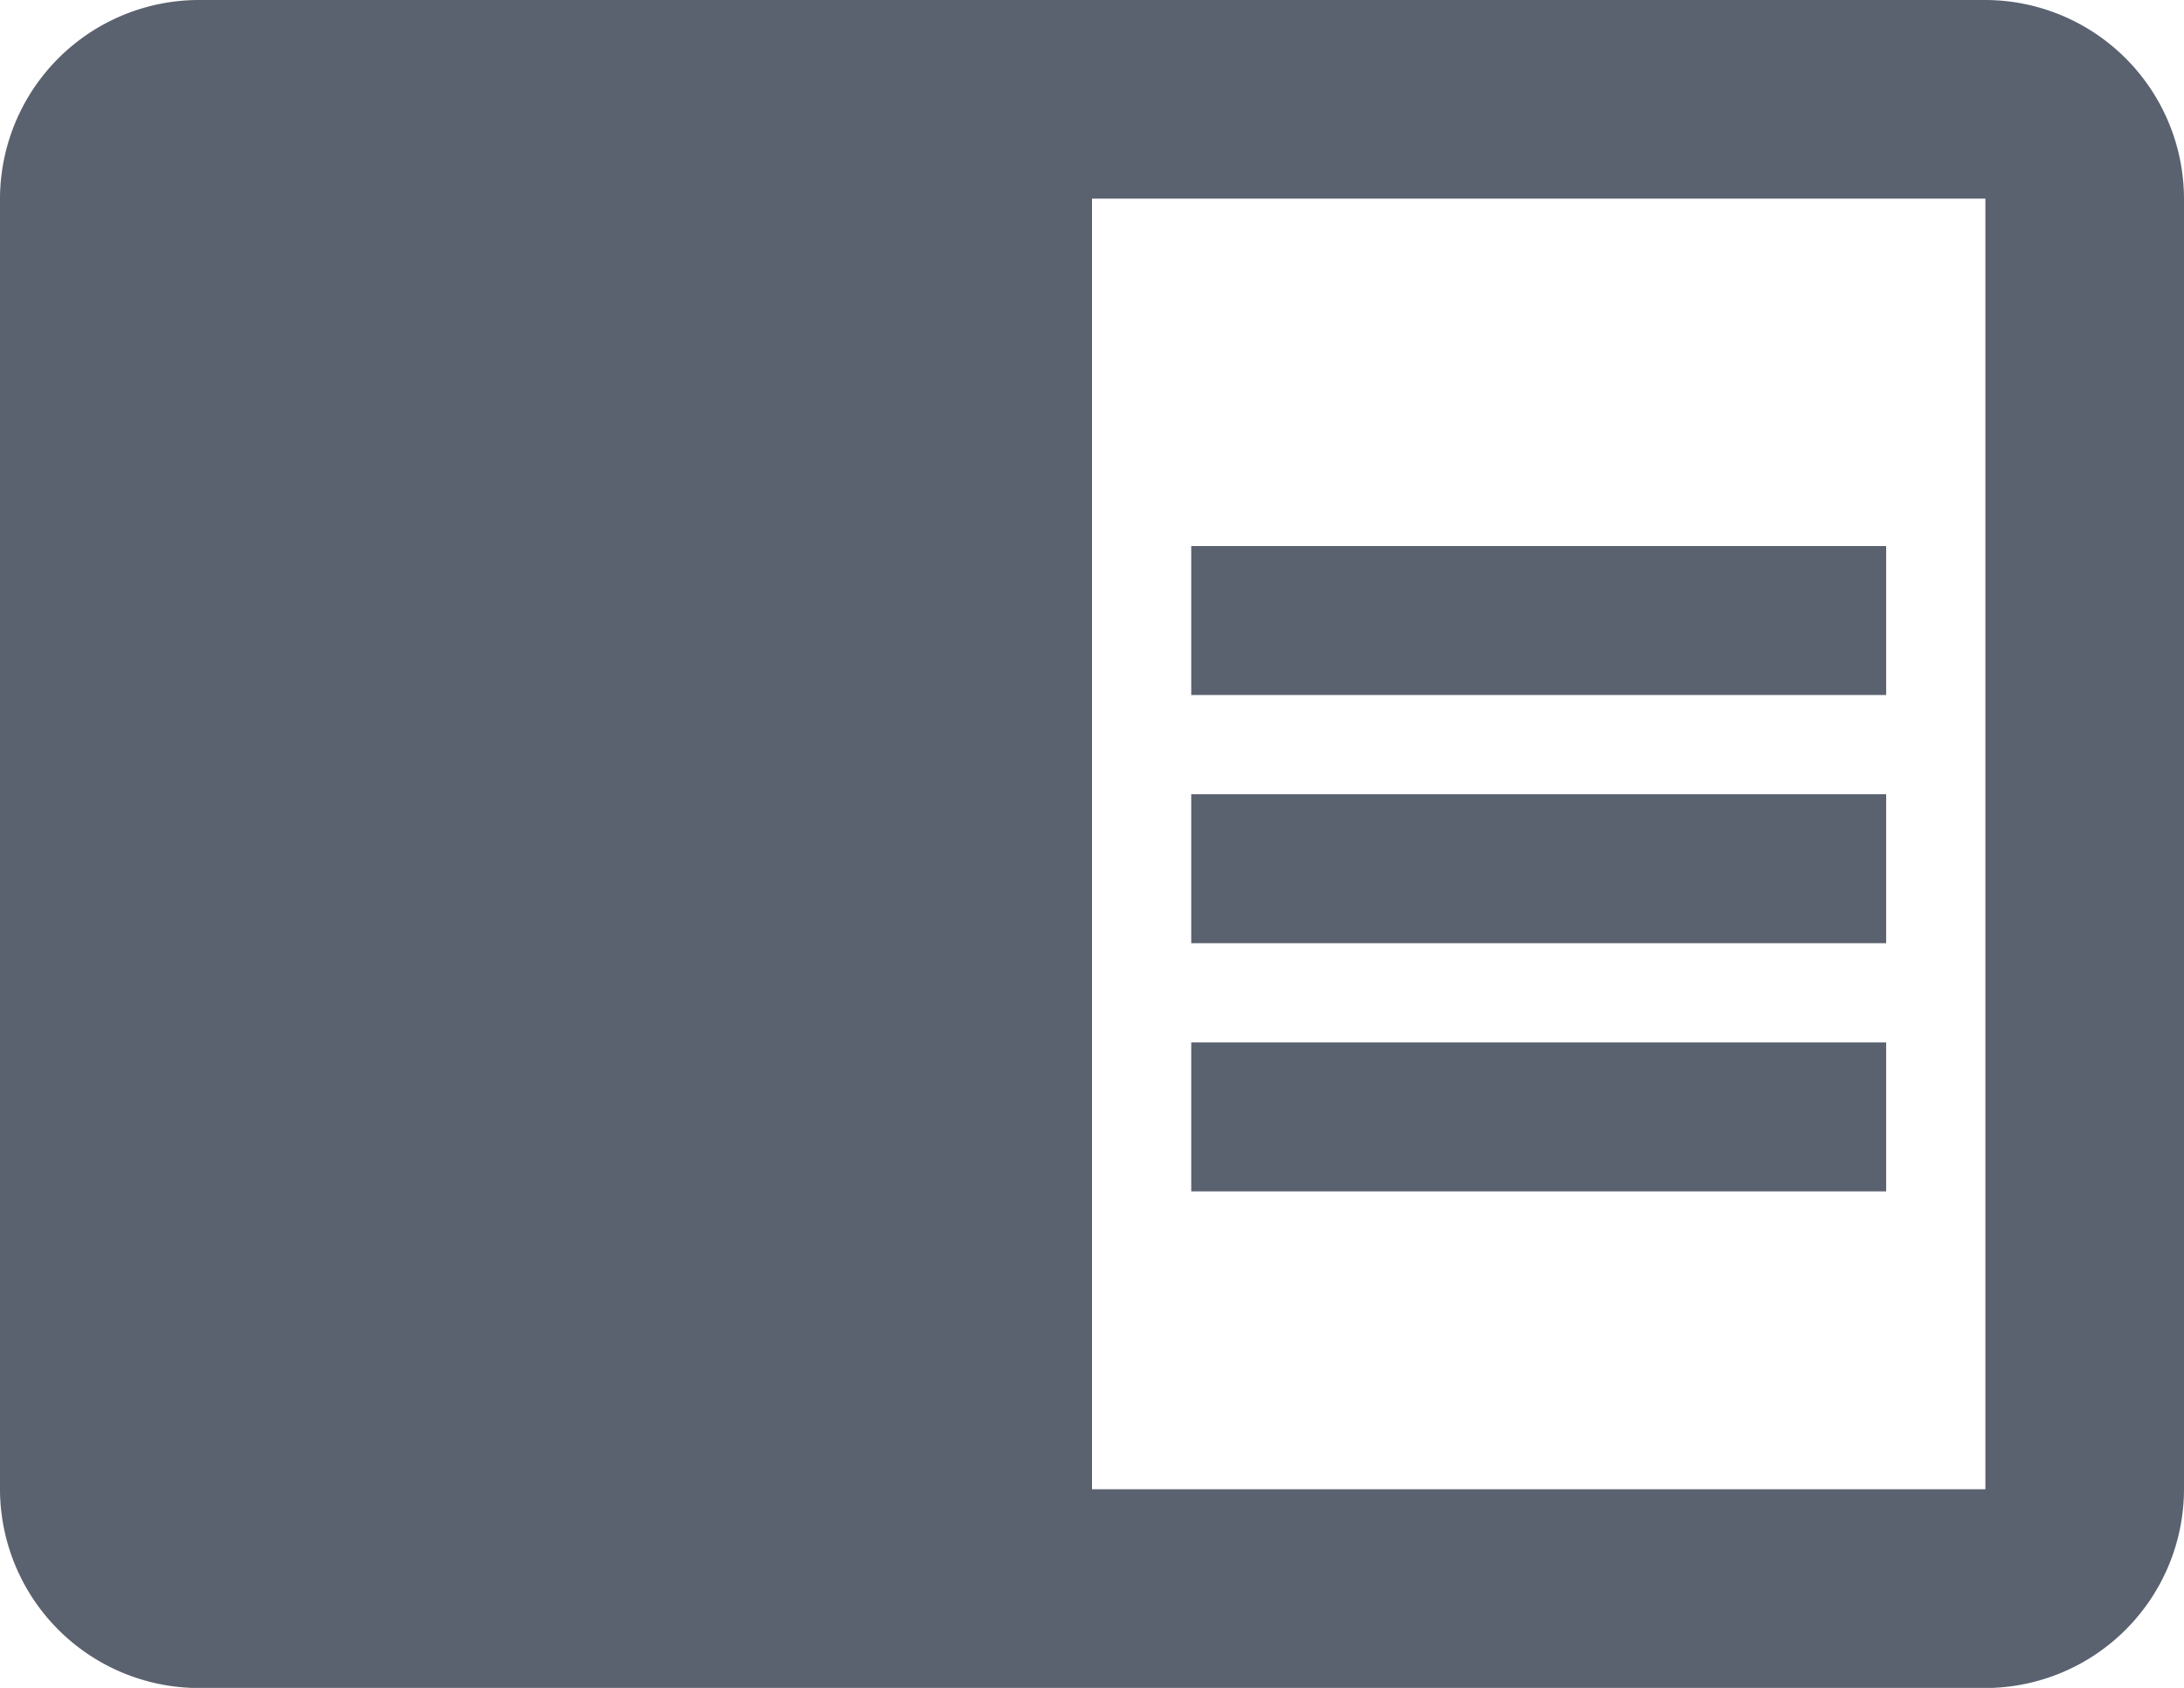 <svg id="Book" xmlns="http://www.w3.org/2000/svg" width="16" height="12.364" viewBox="0 0 16 12.364">
  <path id="ic_chrome_reader_mode_24px" d="M9.727,9.818h5.091v1.091H9.727ZM9.727,8h5.091V9.091H9.727Zm0,3.636h5.091v1.091H9.727ZM15.545,4H2.455A1.459,1.459,0,0,0,1,5.455v9.455a1.459,1.459,0,0,0,1.455,1.455H15.545A1.459,1.459,0,0,0,17,14.909V5.455A1.459,1.459,0,0,0,15.545,4Zm0,10.909H9V5.455h6.545Z" transform="translate(-1 -4)" fill="#5a616f"/>
</svg>
